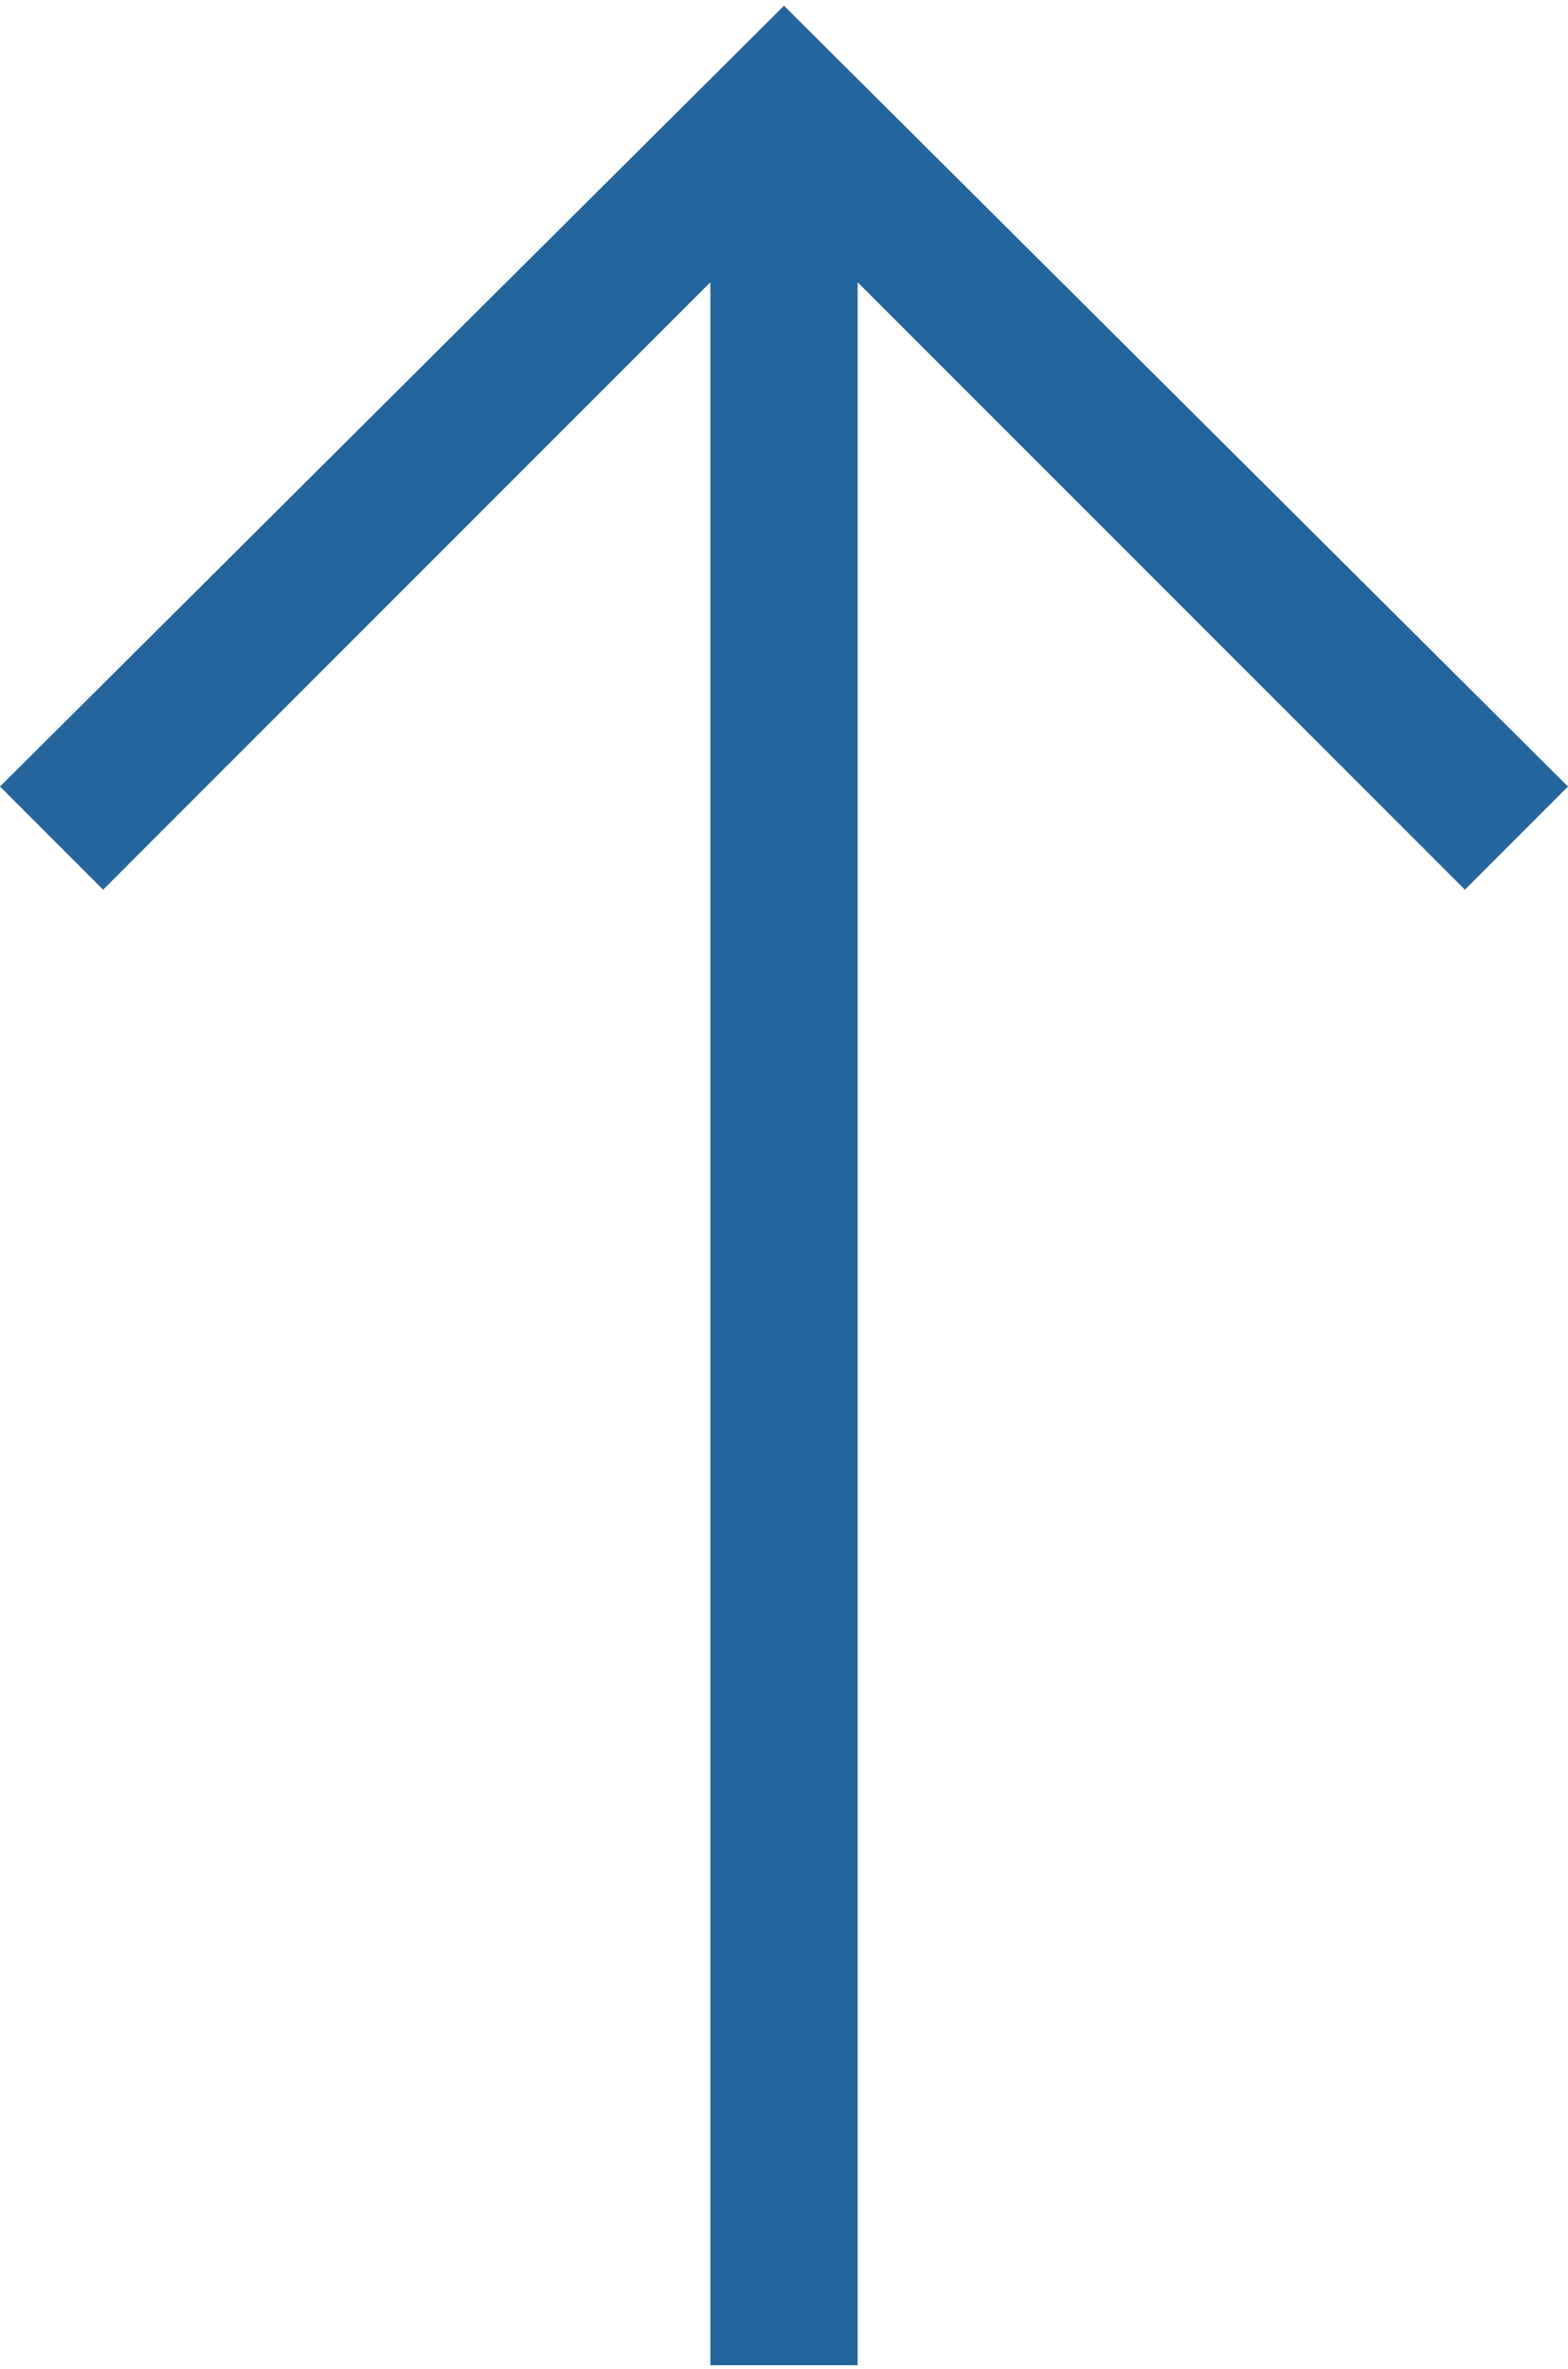 <svg id="Isolation_Mode" data-name="Isolation Mode" xmlns="http://www.w3.org/2000/svg" width="0.49cm" height="0.74cm" viewBox="0 0 13.84 20.86"><defs><style>.cls-1{fill:#fff;}</style></defs><title>totop</title><path fill="#24659d" d="M24.56-122.11l.91.91,5.36-5.36v18.38h1.3v-18.38l5.36,5.36.91-.91L31.48-129Z" transform="translate(-24.56 129.03)"/></svg>